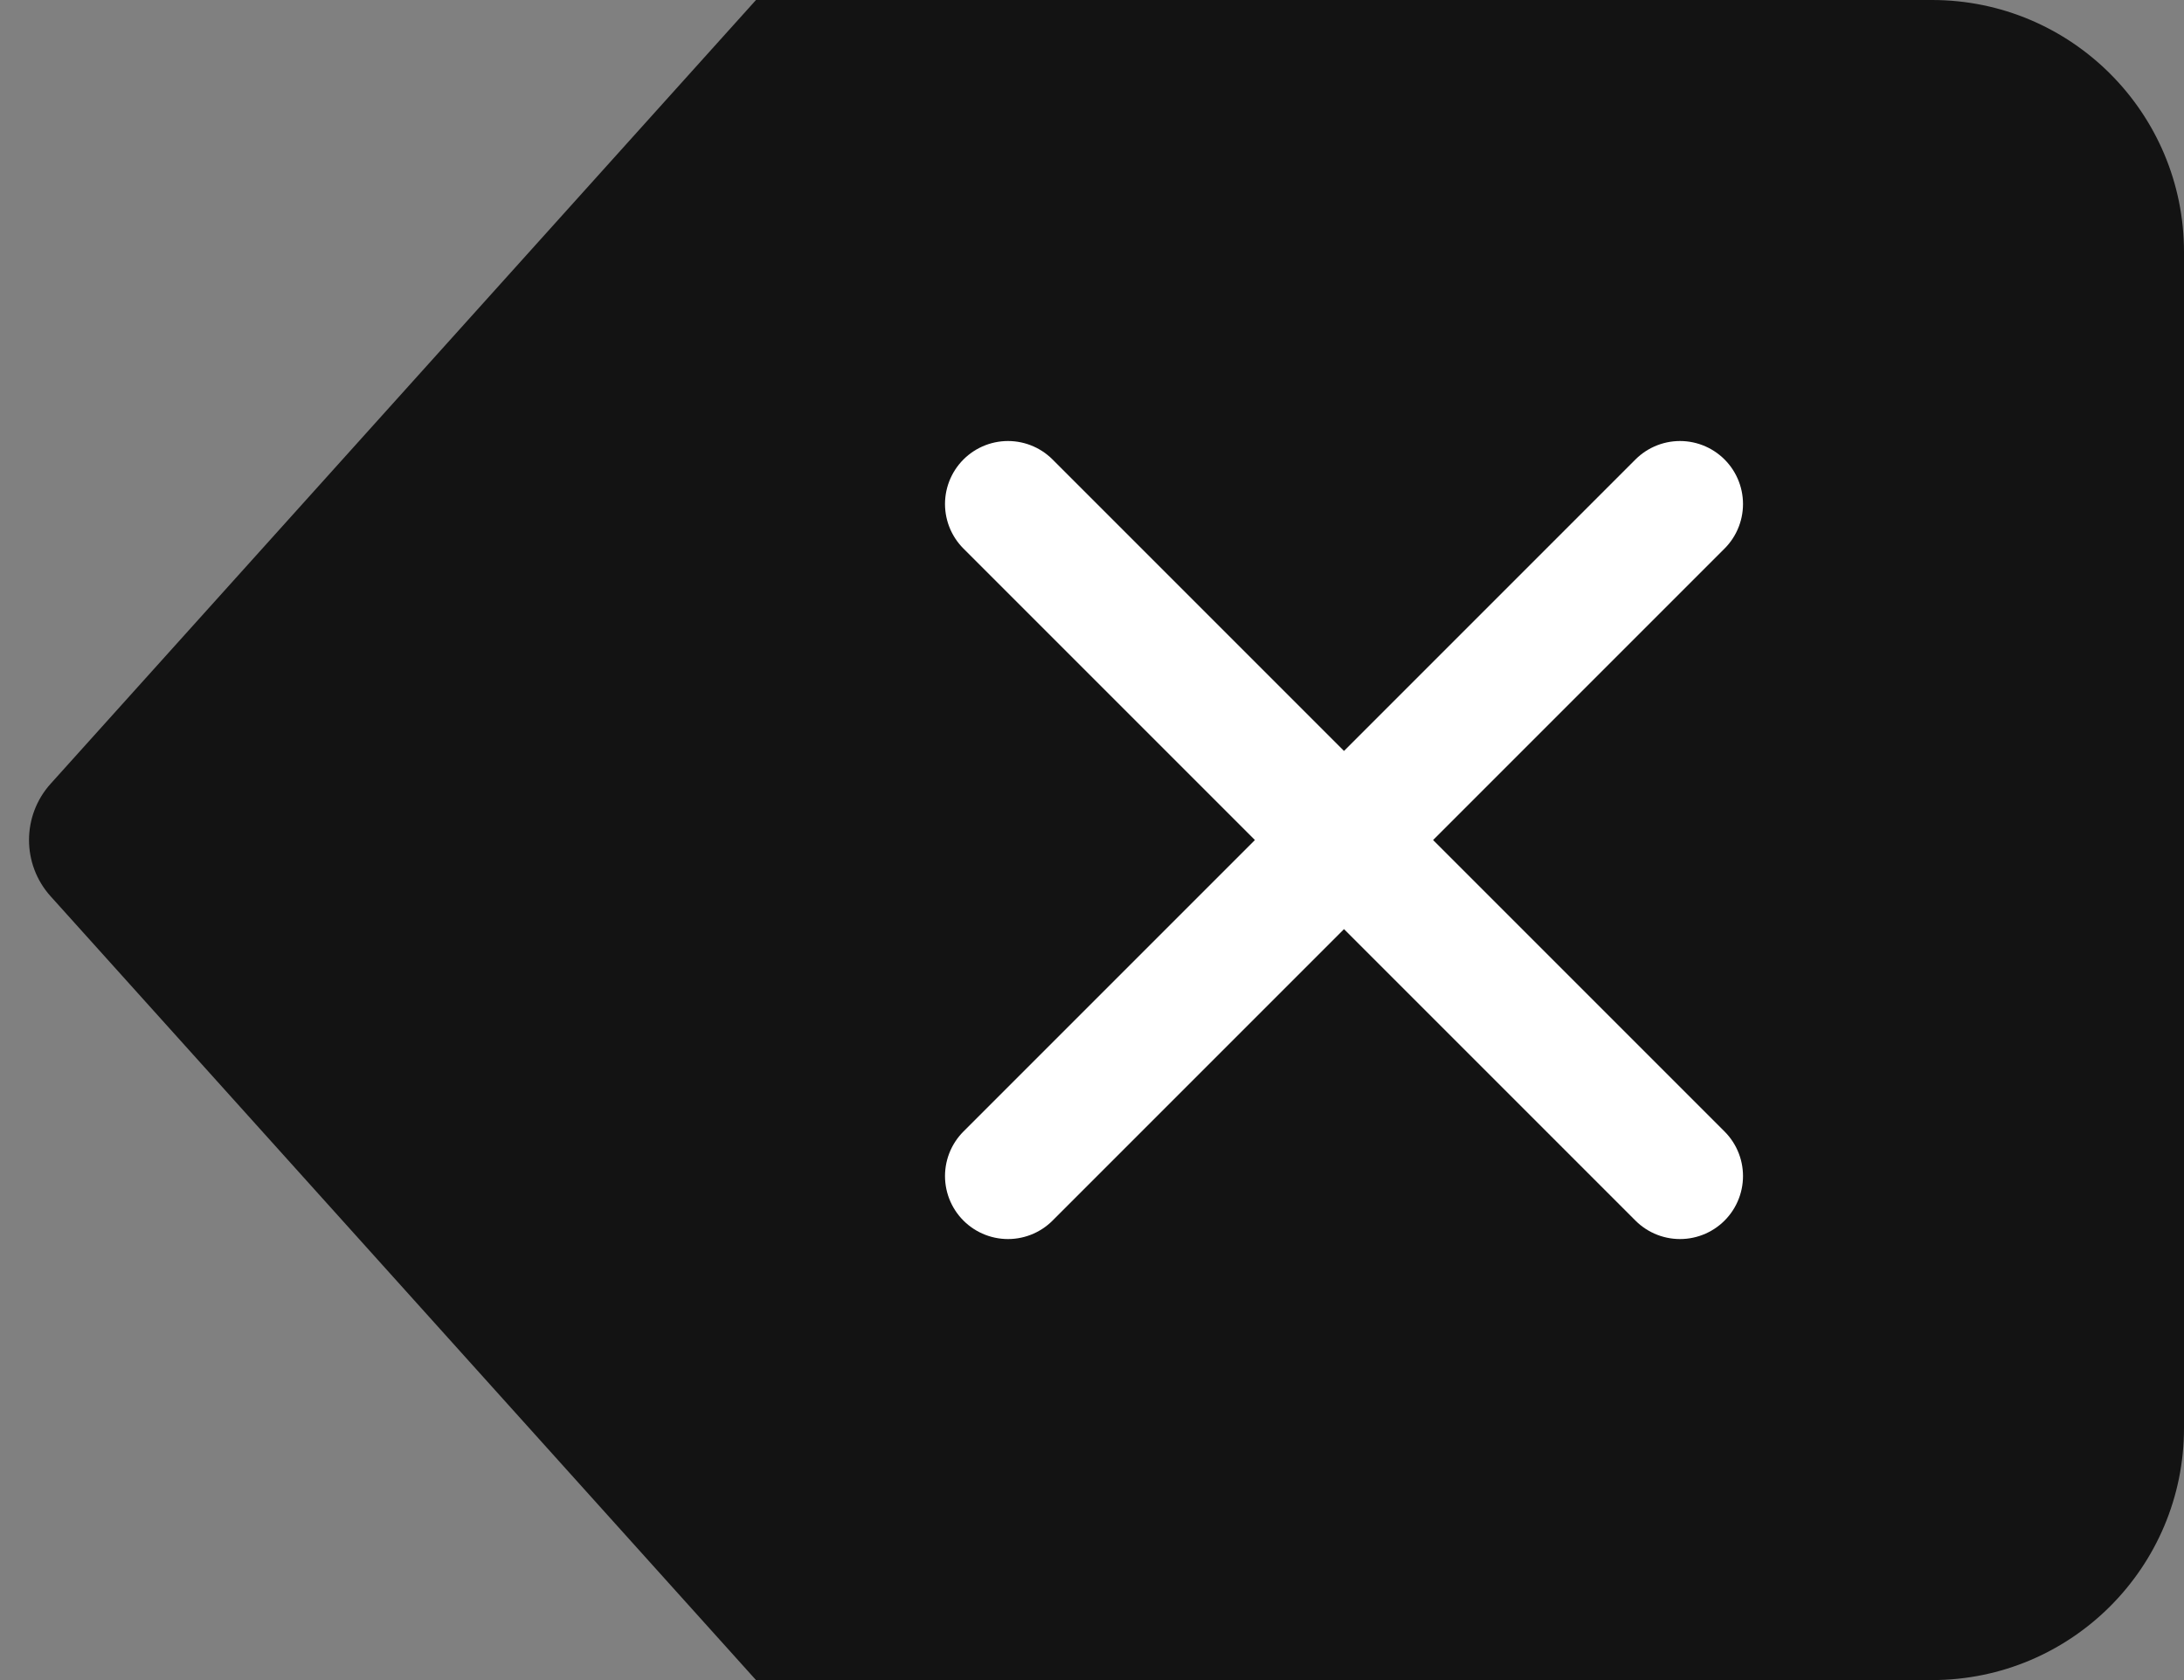 <svg width="26" height="20" viewBox="0 0 26 20" fill="none" xmlns="http://www.w3.org/2000/svg">
<rect x="0" y="0" width="26" height="20" fill="#808080" stroke="none"/>
<path d="M9 0H23C24.657 0 26 1.343 26 3V17C26 18.657 24.657 20 23 20H9L0.602 10.669C0.26 10.289 0.26 9.711 0.602 9.331L9 0Z" fill="#131313"/>
<path d="M12 6L20 14" stroke="white" stroke-width="1.5" stroke-linecap="round"/>
<path d="M20 6L12 14" stroke="white" stroke-width="1.5" stroke-linecap="round"/>
</svg>
